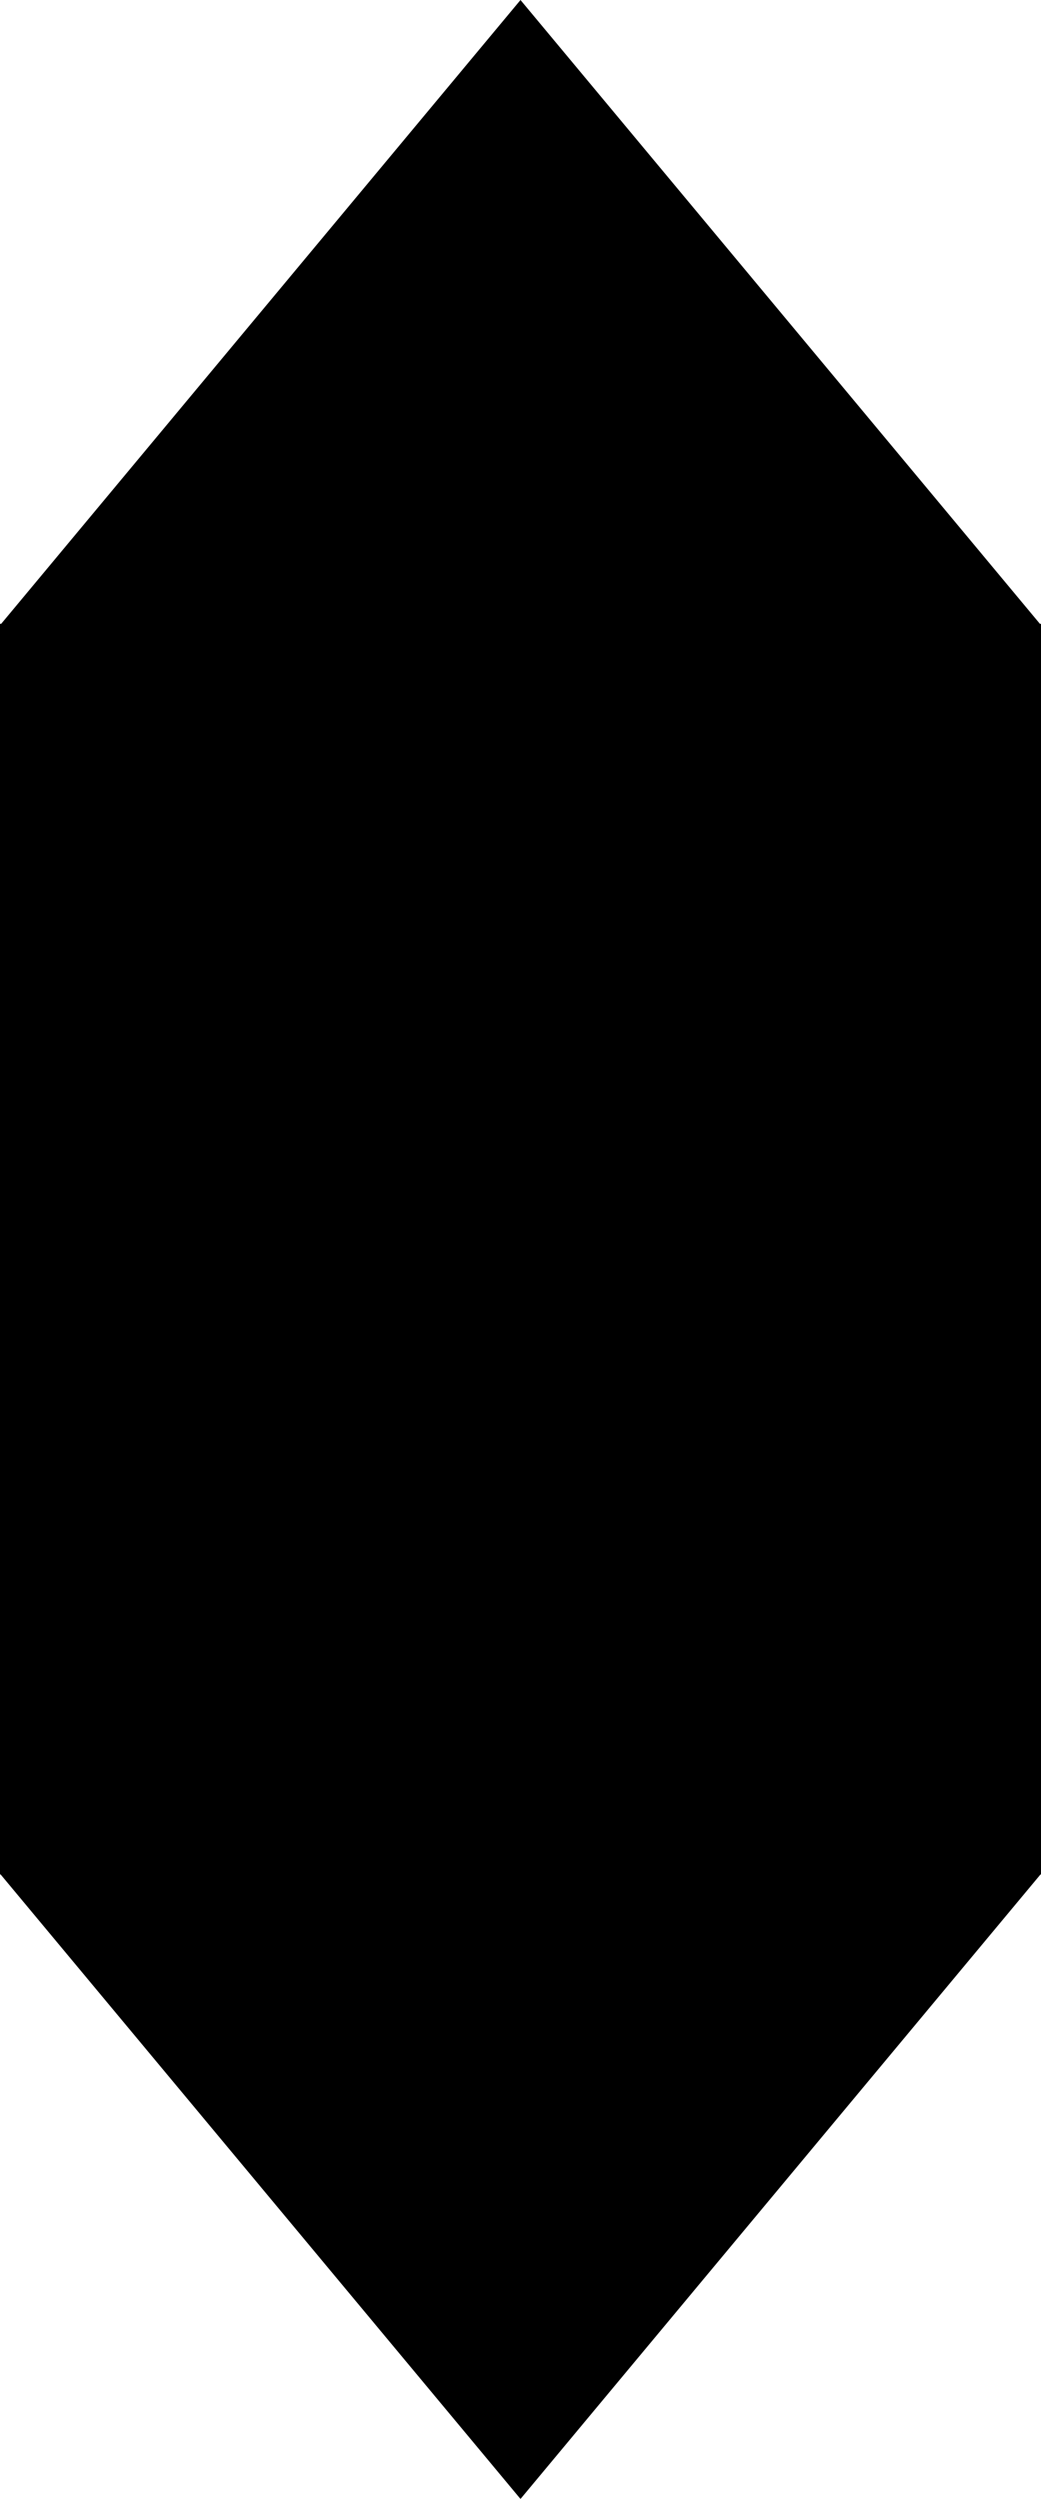 <svg width="10" height="24" viewBox="0 0 10 24" fill="none" xmlns="http://www.w3.org/2000/svg">
<rect y="5.989" width="10" height="12.005" fill="black"/>
<path d="M5 0L9.999 6H0.002L5 0Z" fill="black"/>
<path d="M5 23.99L0.002 17.99L9.999 17.99L5 23.99Z" fill="black"/>
</svg>
